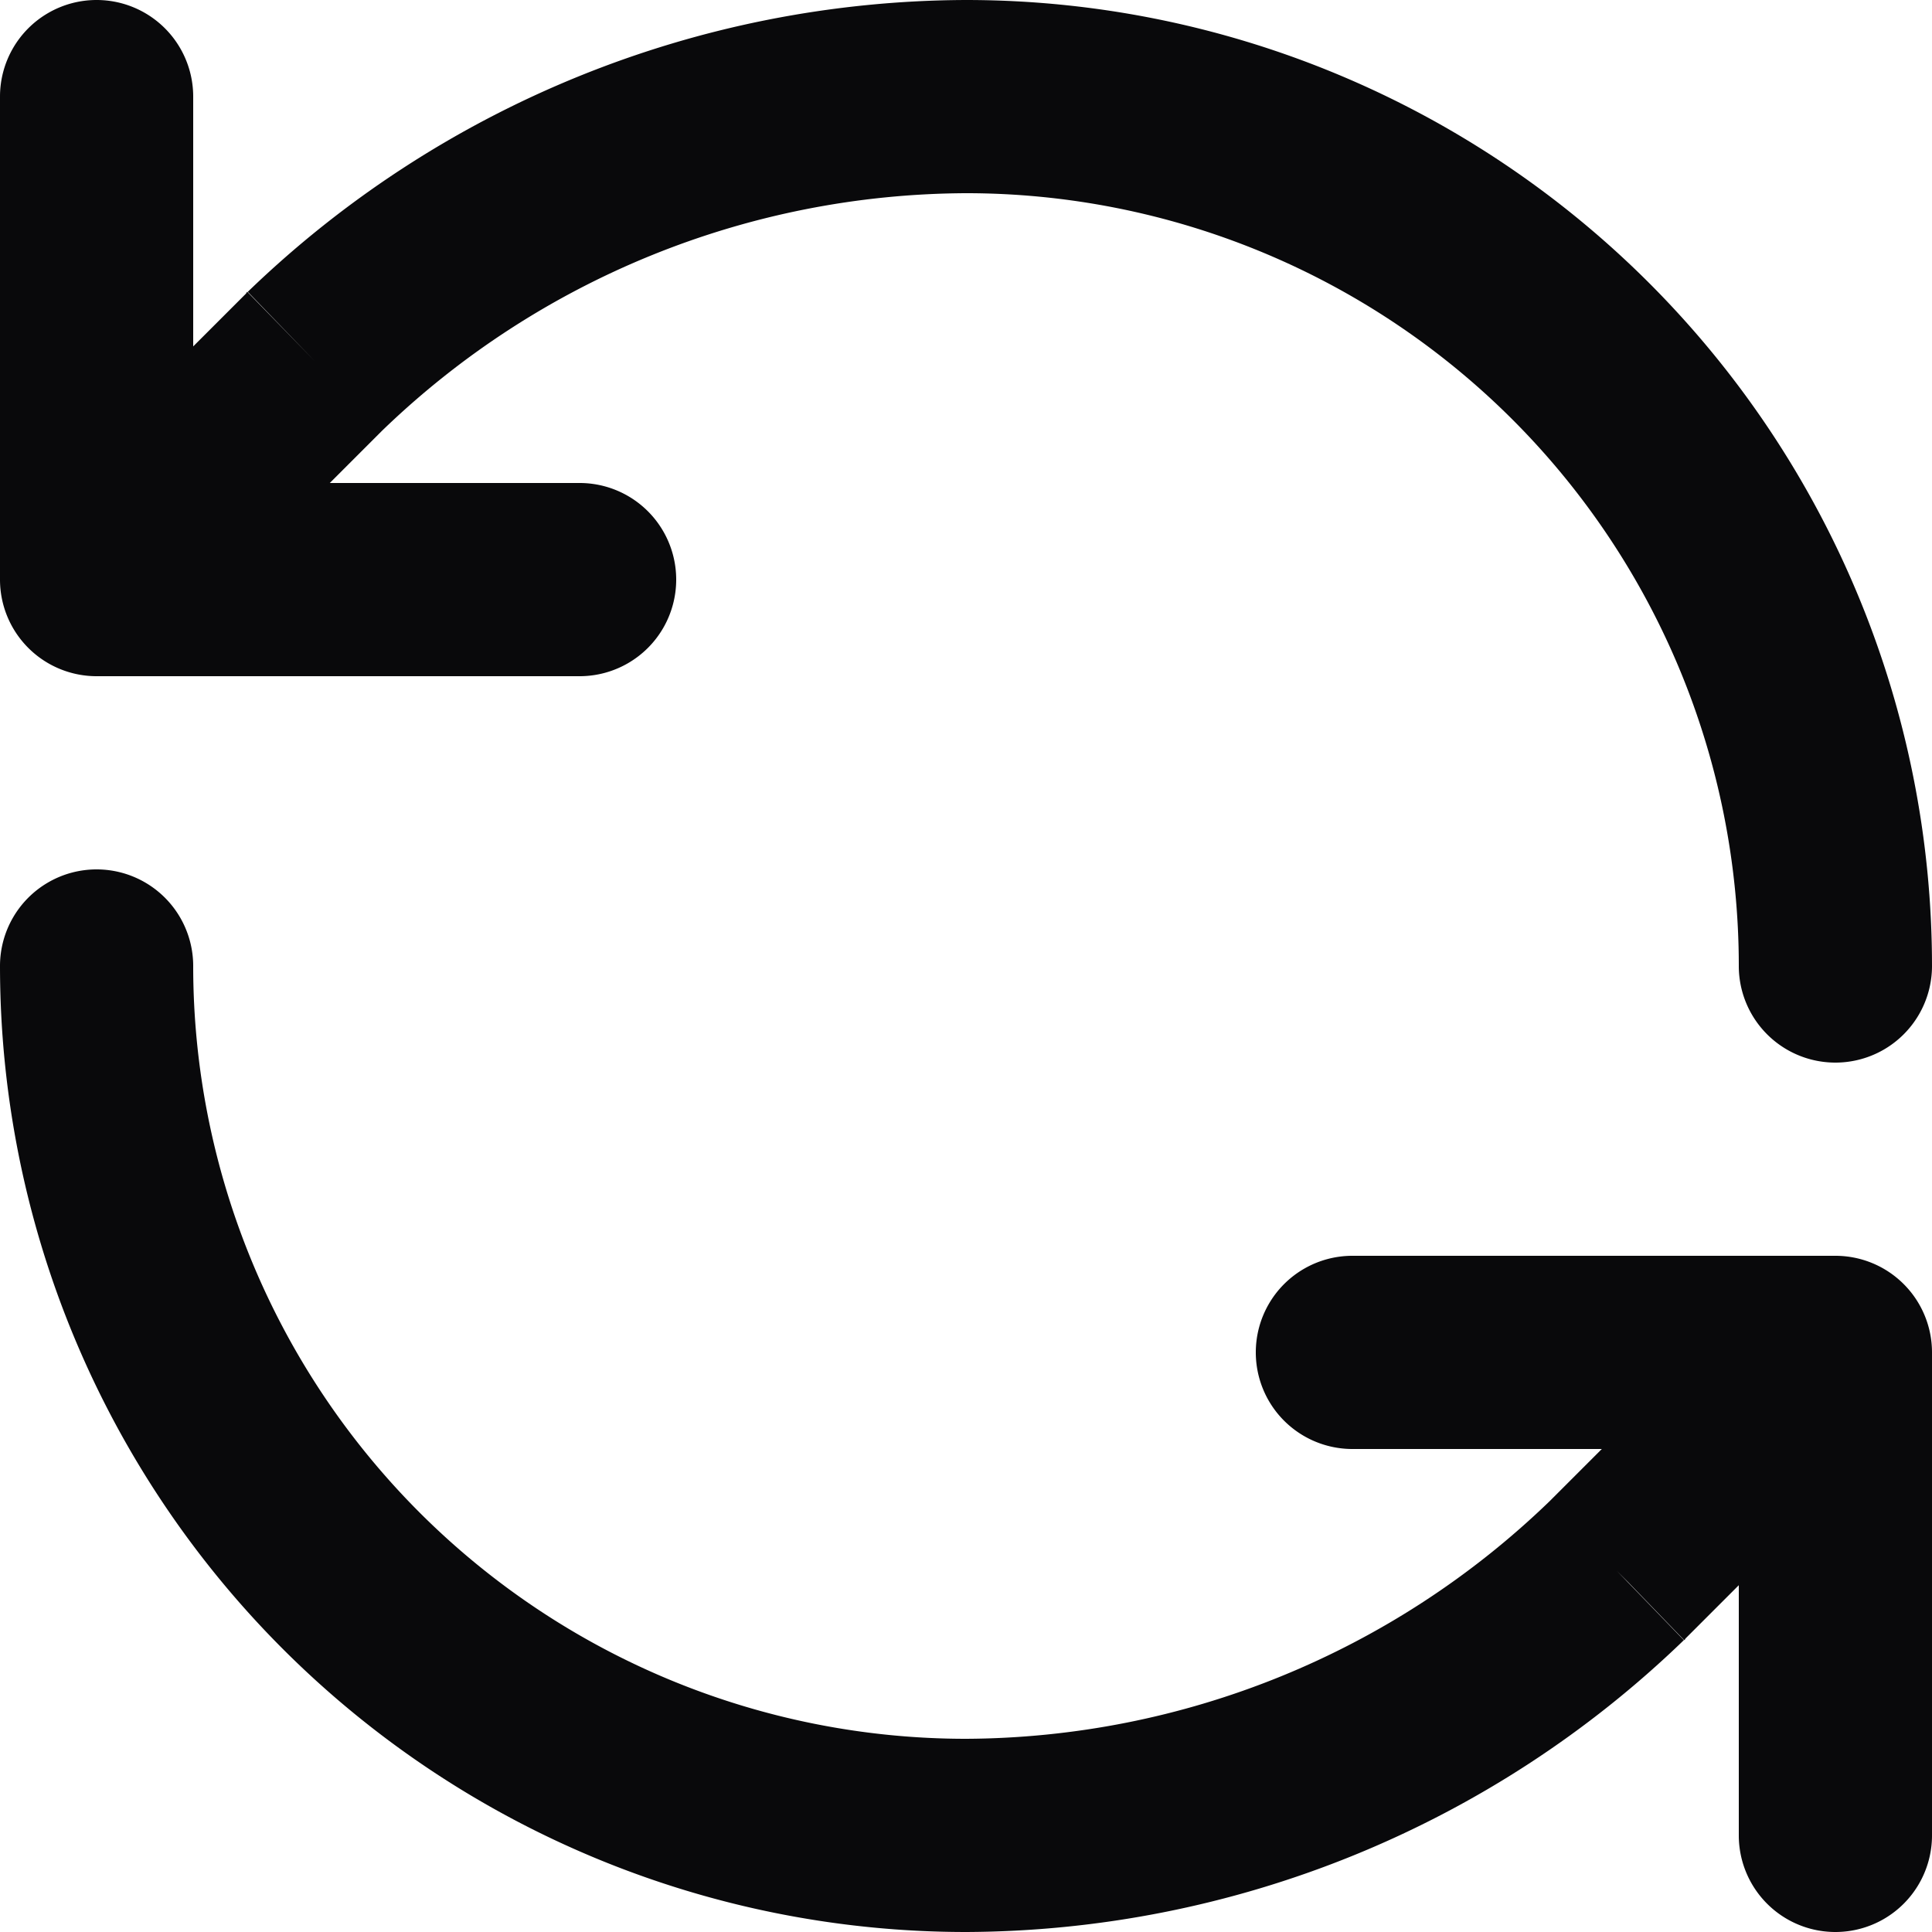 <svg id="refresh-ccw" xmlns="http://www.w3.org/2000/svg" width="20" height="20" viewBox="0 0 20 20">
  <path id="Vector" d="M18,10a1,1,0,0,0,2,0ZM10,1V0h0ZM3.26,3.74l-.7-.719-.012.012ZM1,6H0A1,1,0,0,0,1,7ZM2,1A1,1,0,0,0,0,1ZM6,7A1,1,0,0,0,6,5ZM2,10a1,1,0,0,0-2,0Zm8,9v1h0Zm6.74-2.74.695.719.012-.012ZM19,14h1a1,1,0,0,0-1-1Zm-5-1a1,1,0,0,0,0,2Zm4,6a1,1,0,1,0,2,0Zm2-9a10,10,0,0,0-2.929-7.071L15.657,4.343A8,8,0,0,1,18,10ZM17.071,2.929A10,10,0,0,0,10,0V2a8,8,0,0,1,5.657,2.343ZM10,0A10.75,10.75,0,0,0,2.565,3.021l1.39,1.438A8.75,8.75,0,0,1,10,2ZM2.553,3.033.293,5.293,1.707,6.707l2.26-2.26ZM0,1V6H2V1ZM1,7H6V5H1ZM0,10a10,10,0,0,0,2.929,7.071l1.414-1.414A8,8,0,0,1,2,10Zm2.929,7.071A10,10,0,0,0,10,20V18a8,8,0,0,1-5.657-2.343ZM10,20a10.75,10.75,0,0,0,7.431-3.021l-1.39-1.438A8.75,8.75,0,0,1,10,18Zm7.443-3.033,2.26-2.26-1.414-1.414-2.26,2.26ZM14,15h5V13H14Zm4-1v5h2V14Z" fill="#09090b"/>
</svg>
